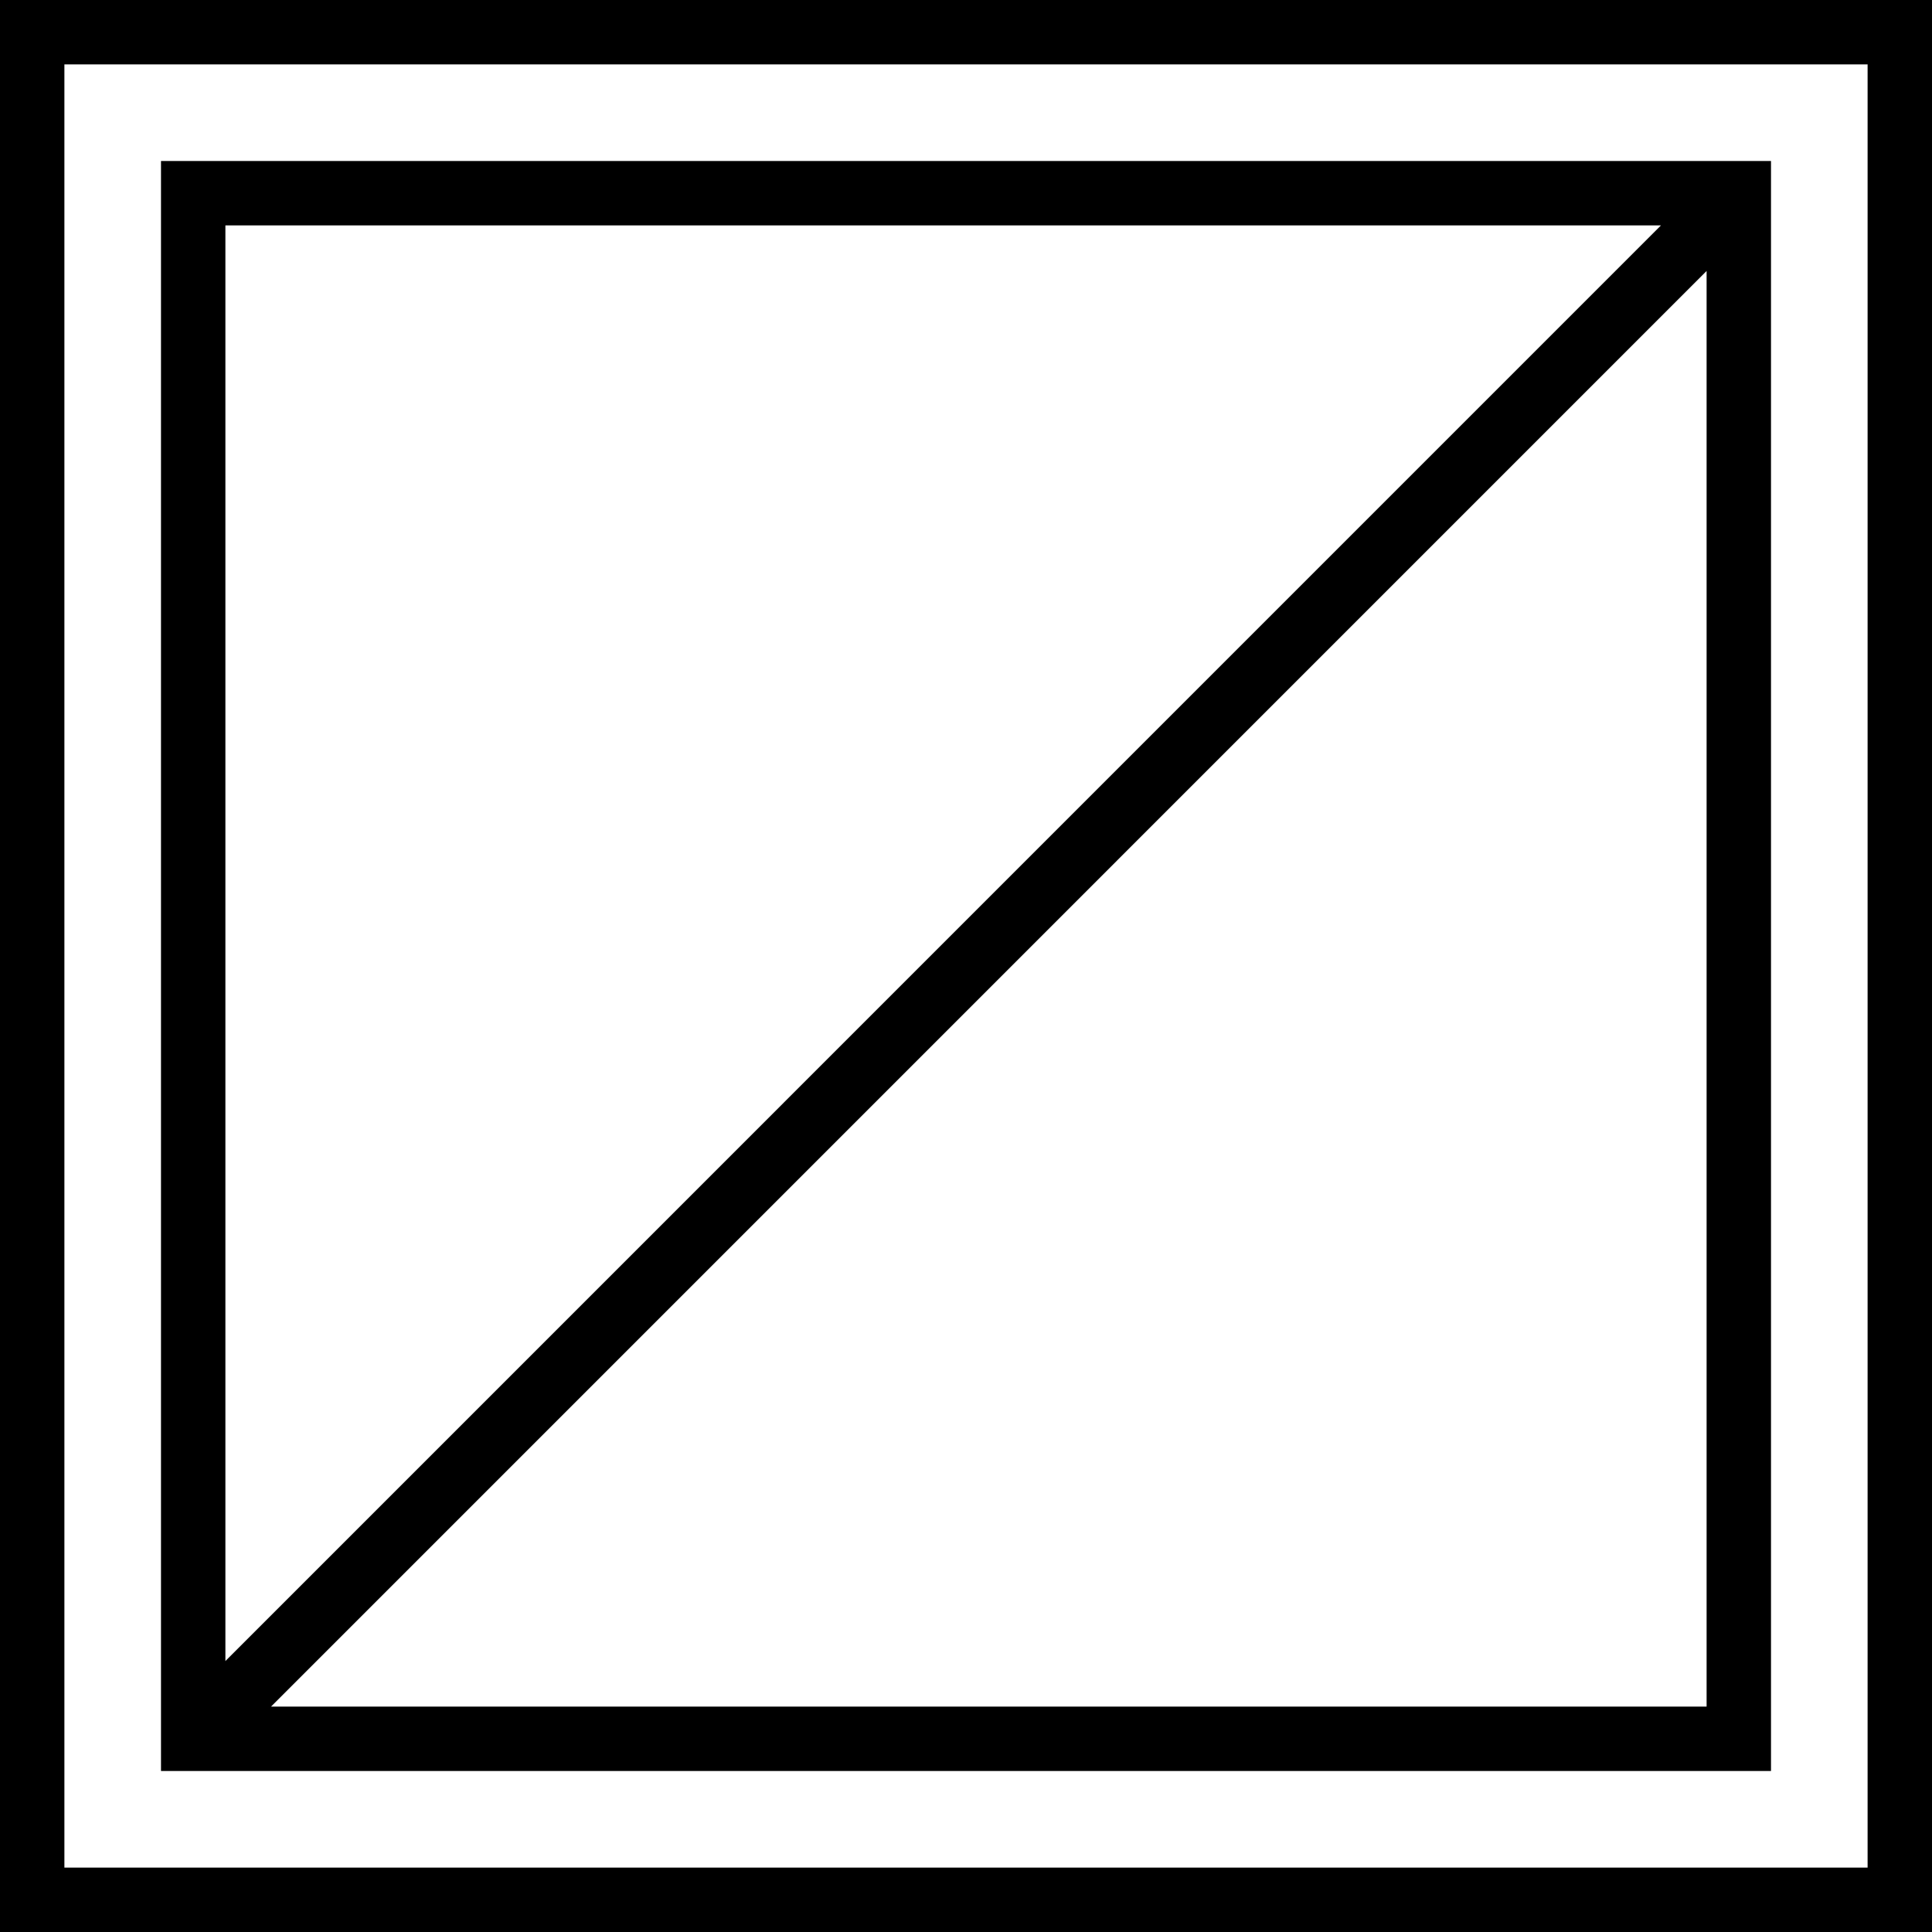 <svg xmlns="http://www.w3.org/2000/svg" width="32" height="32" viewBox="0 0 24 24">
    <path d="M0 0v24h24V0zm23.2 23.2H.8V.8h22.4zm0 0"/>
    <path d="M22 22V2H2v20zm-18.633-.8L21.2 3.366V21.2zM20.633 2.8L2.8 20.634V2.8zm0 0"/>
</svg>
